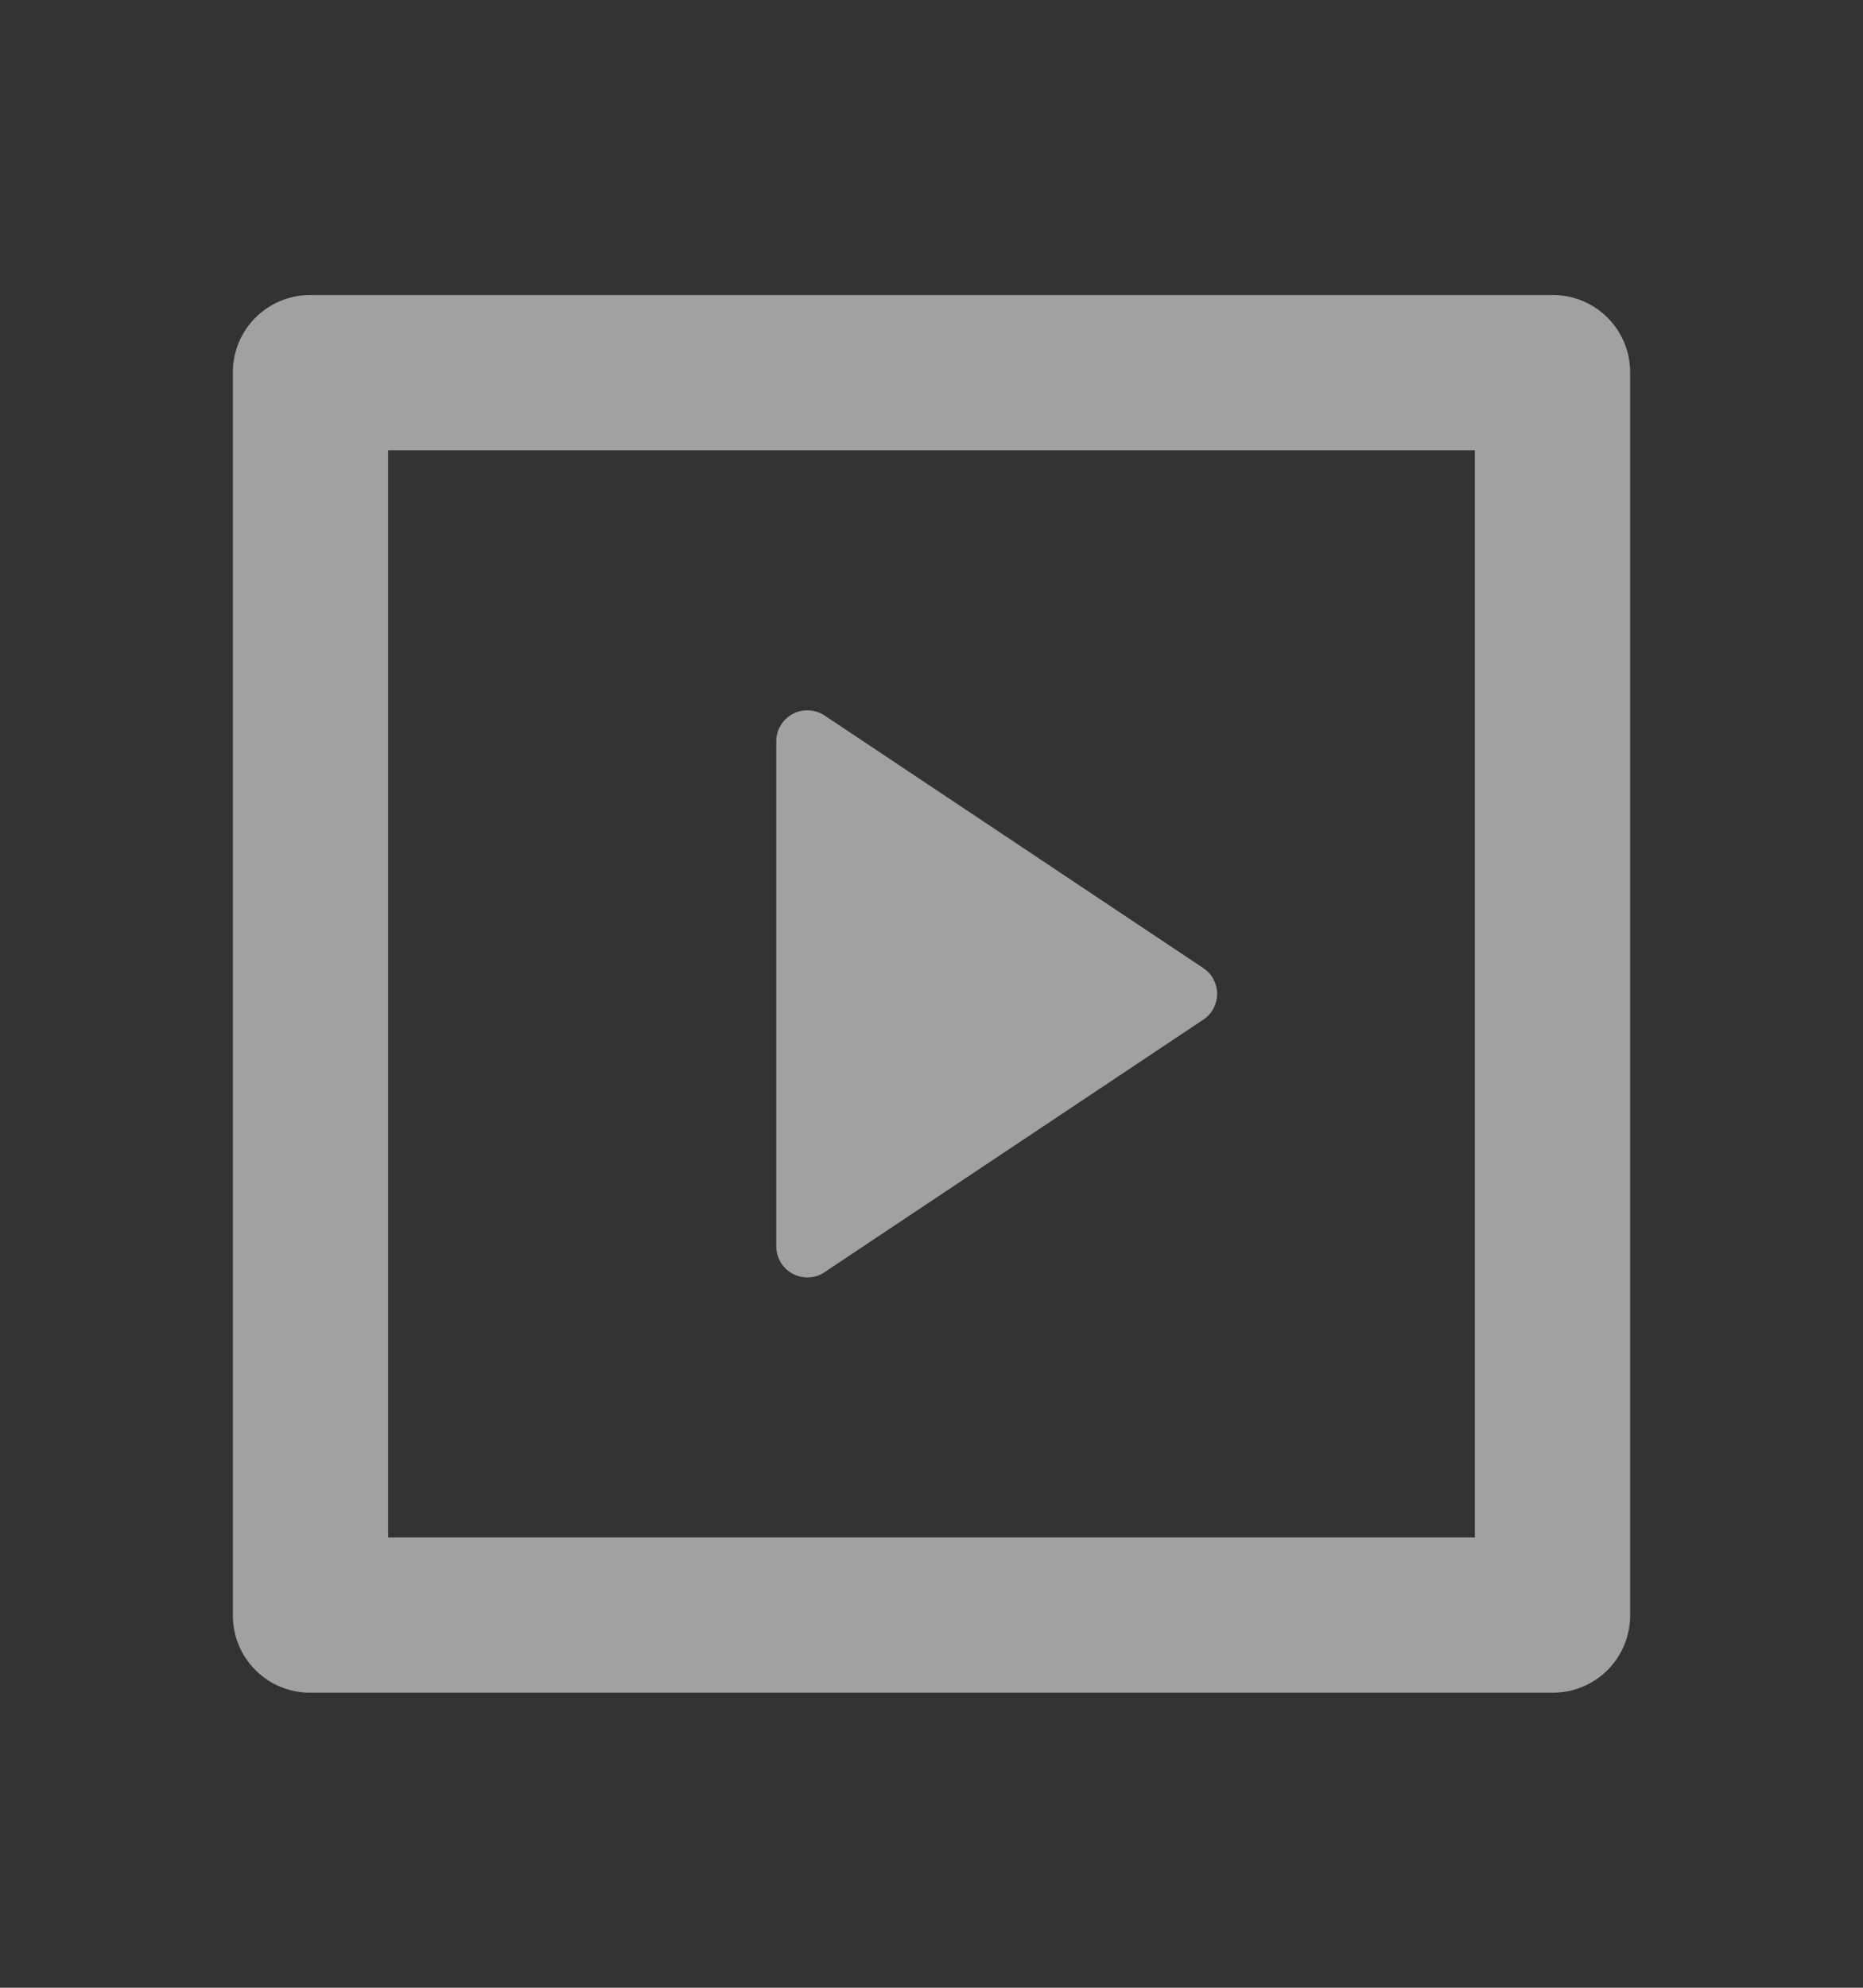 <svg width="15" height="16" viewBox="0 0 15 16" fill="none" xmlns="http://www.w3.org/2000/svg">
<rect x="0" y="0" width="15" height="16" fill="#333333" stroke="none"/>
<path d="M1.875 2.996C1.875 2.653 2.153 2.375 2.496 2.375H12.504C12.847 2.375 13.125 2.653 13.125 2.996V13.004C13.125 13.169 13.059 13.327 12.943 13.443C12.827 13.559 12.669 13.625 12.504 13.625H2.496C2.331 13.625 2.173 13.56 2.057 13.443C1.94 13.327 1.875 13.169 1.875 13.004V2.996ZM3.125 3.625V12.375H11.875V3.625H3.125ZM6.639 5.759L9.688 7.792C9.722 7.815 9.751 7.846 9.77 7.882C9.789 7.918 9.8 7.959 9.8 8C9.8 8.041 9.789 8.082 9.77 8.118C9.751 8.154 9.722 8.185 9.688 8.208L6.638 10.241C6.601 10.266 6.557 10.28 6.512 10.282C6.467 10.284 6.422 10.274 6.382 10.253C6.342 10.231 6.309 10.2 6.286 10.161C6.263 10.123 6.25 10.078 6.25 10.033V5.967C6.25 5.922 6.262 5.877 6.286 5.839C6.309 5.8 6.342 5.768 6.382 5.747C6.422 5.726 6.467 5.715 6.512 5.718C6.557 5.72 6.601 5.734 6.639 5.759Z" fill="white" fill-opacity="0.54"/>
</svg>
